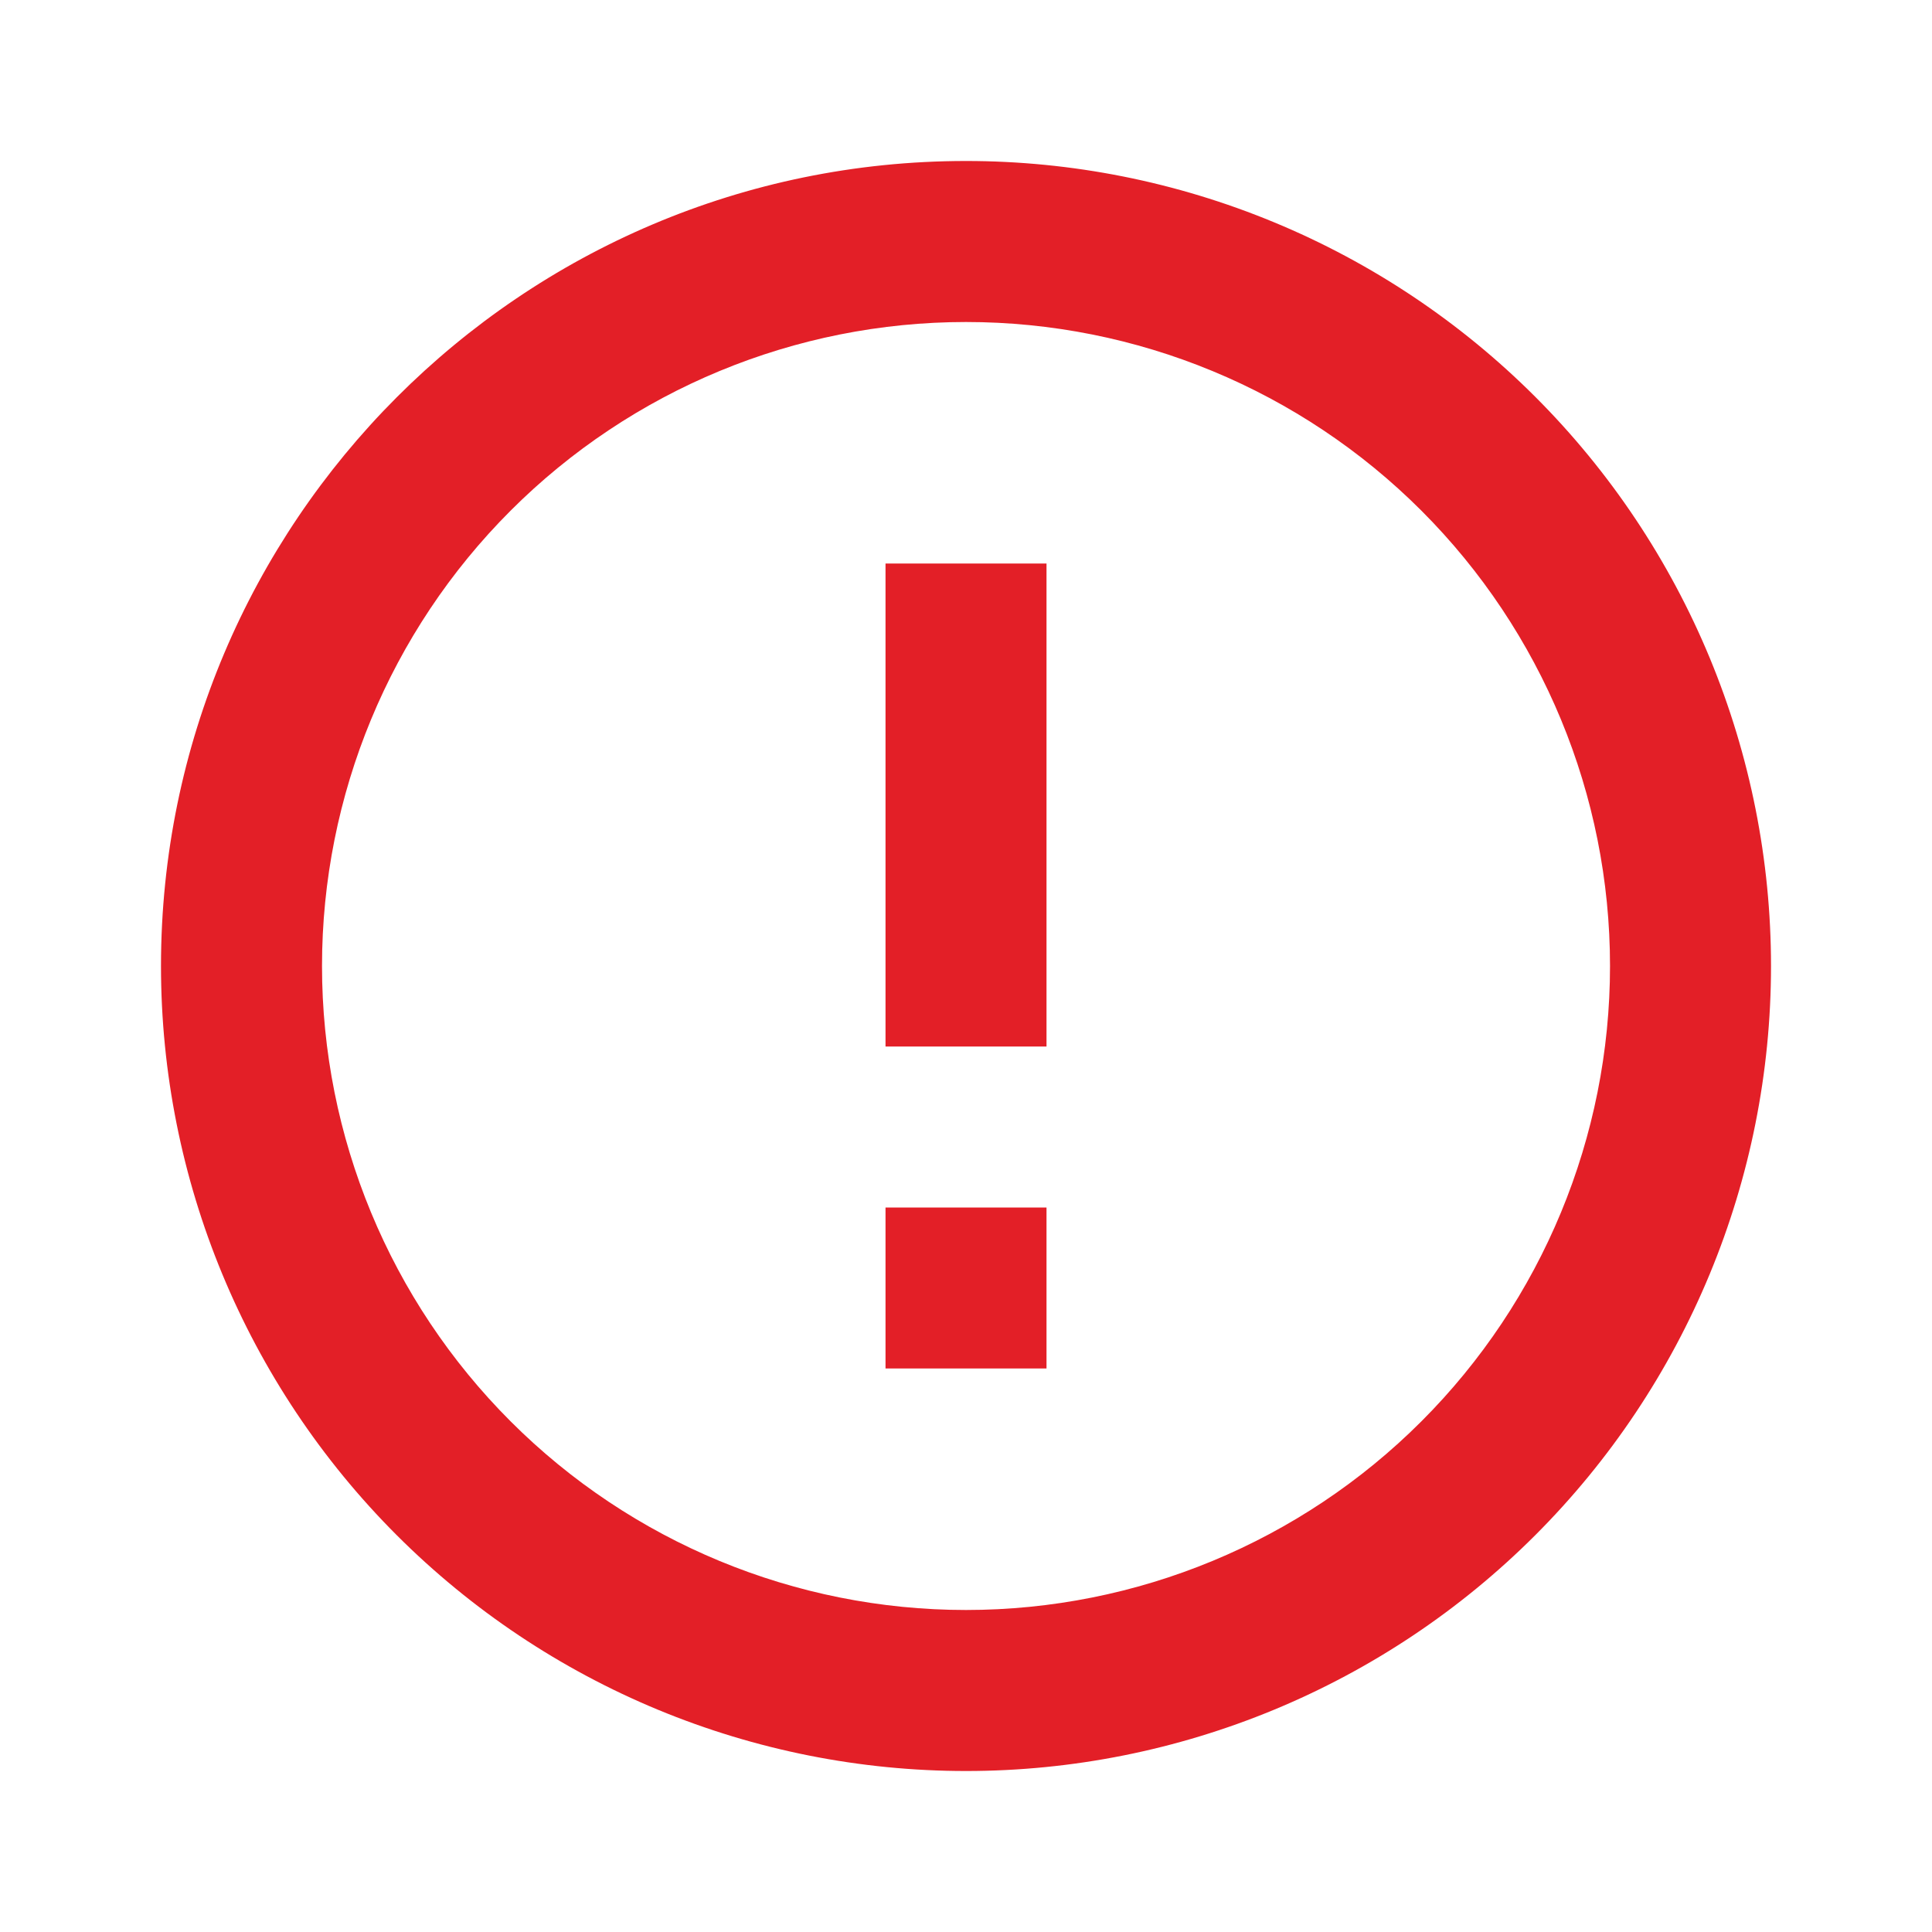 <svg width="70" height="70" viewBox="0 0 70 70" fill="none" xmlns="http://www.w3.org/2000/svg">
  <path
    d="M32.084 43.75H37.917V49.583H32.084V43.75ZM32.084 20.417H37.917V37.917H32.084V20.417ZM35 5.833C18.871 5.833 5.833 18.958 5.833 35C5.833 42.736 8.906 50.154 14.376 55.624C17.085 58.332 20.3 60.481 23.839 61.947C27.377 63.412 31.17 64.167 35 64.167C42.736 64.167 50.154 61.094 55.624 55.624C61.094 50.154 64.167 42.736 64.167 35C64.167 31.17 63.412 27.377 61.947 23.838C60.481 20.3 58.333 17.084 55.624 14.376C52.916 11.668 49.7 9.519 46.162 8.054C42.623 6.588 38.83 5.833 35 5.833ZM35 58.333C28.812 58.333 22.877 55.875 18.501 51.499C14.125 47.123 11.667 41.188 11.667 35C11.667 28.812 14.125 22.877 18.501 18.501C22.877 14.125 28.812 11.667 35 11.667C41.189 11.667 47.123 14.125 51.499 18.501C55.875 22.877 58.334 28.812 58.334 35C58.334 41.188 55.875 47.123 51.499 51.499C47.123 55.875 41.189 58.333 35 58.333Z"
    fill="#E31F27"/>
</svg>
